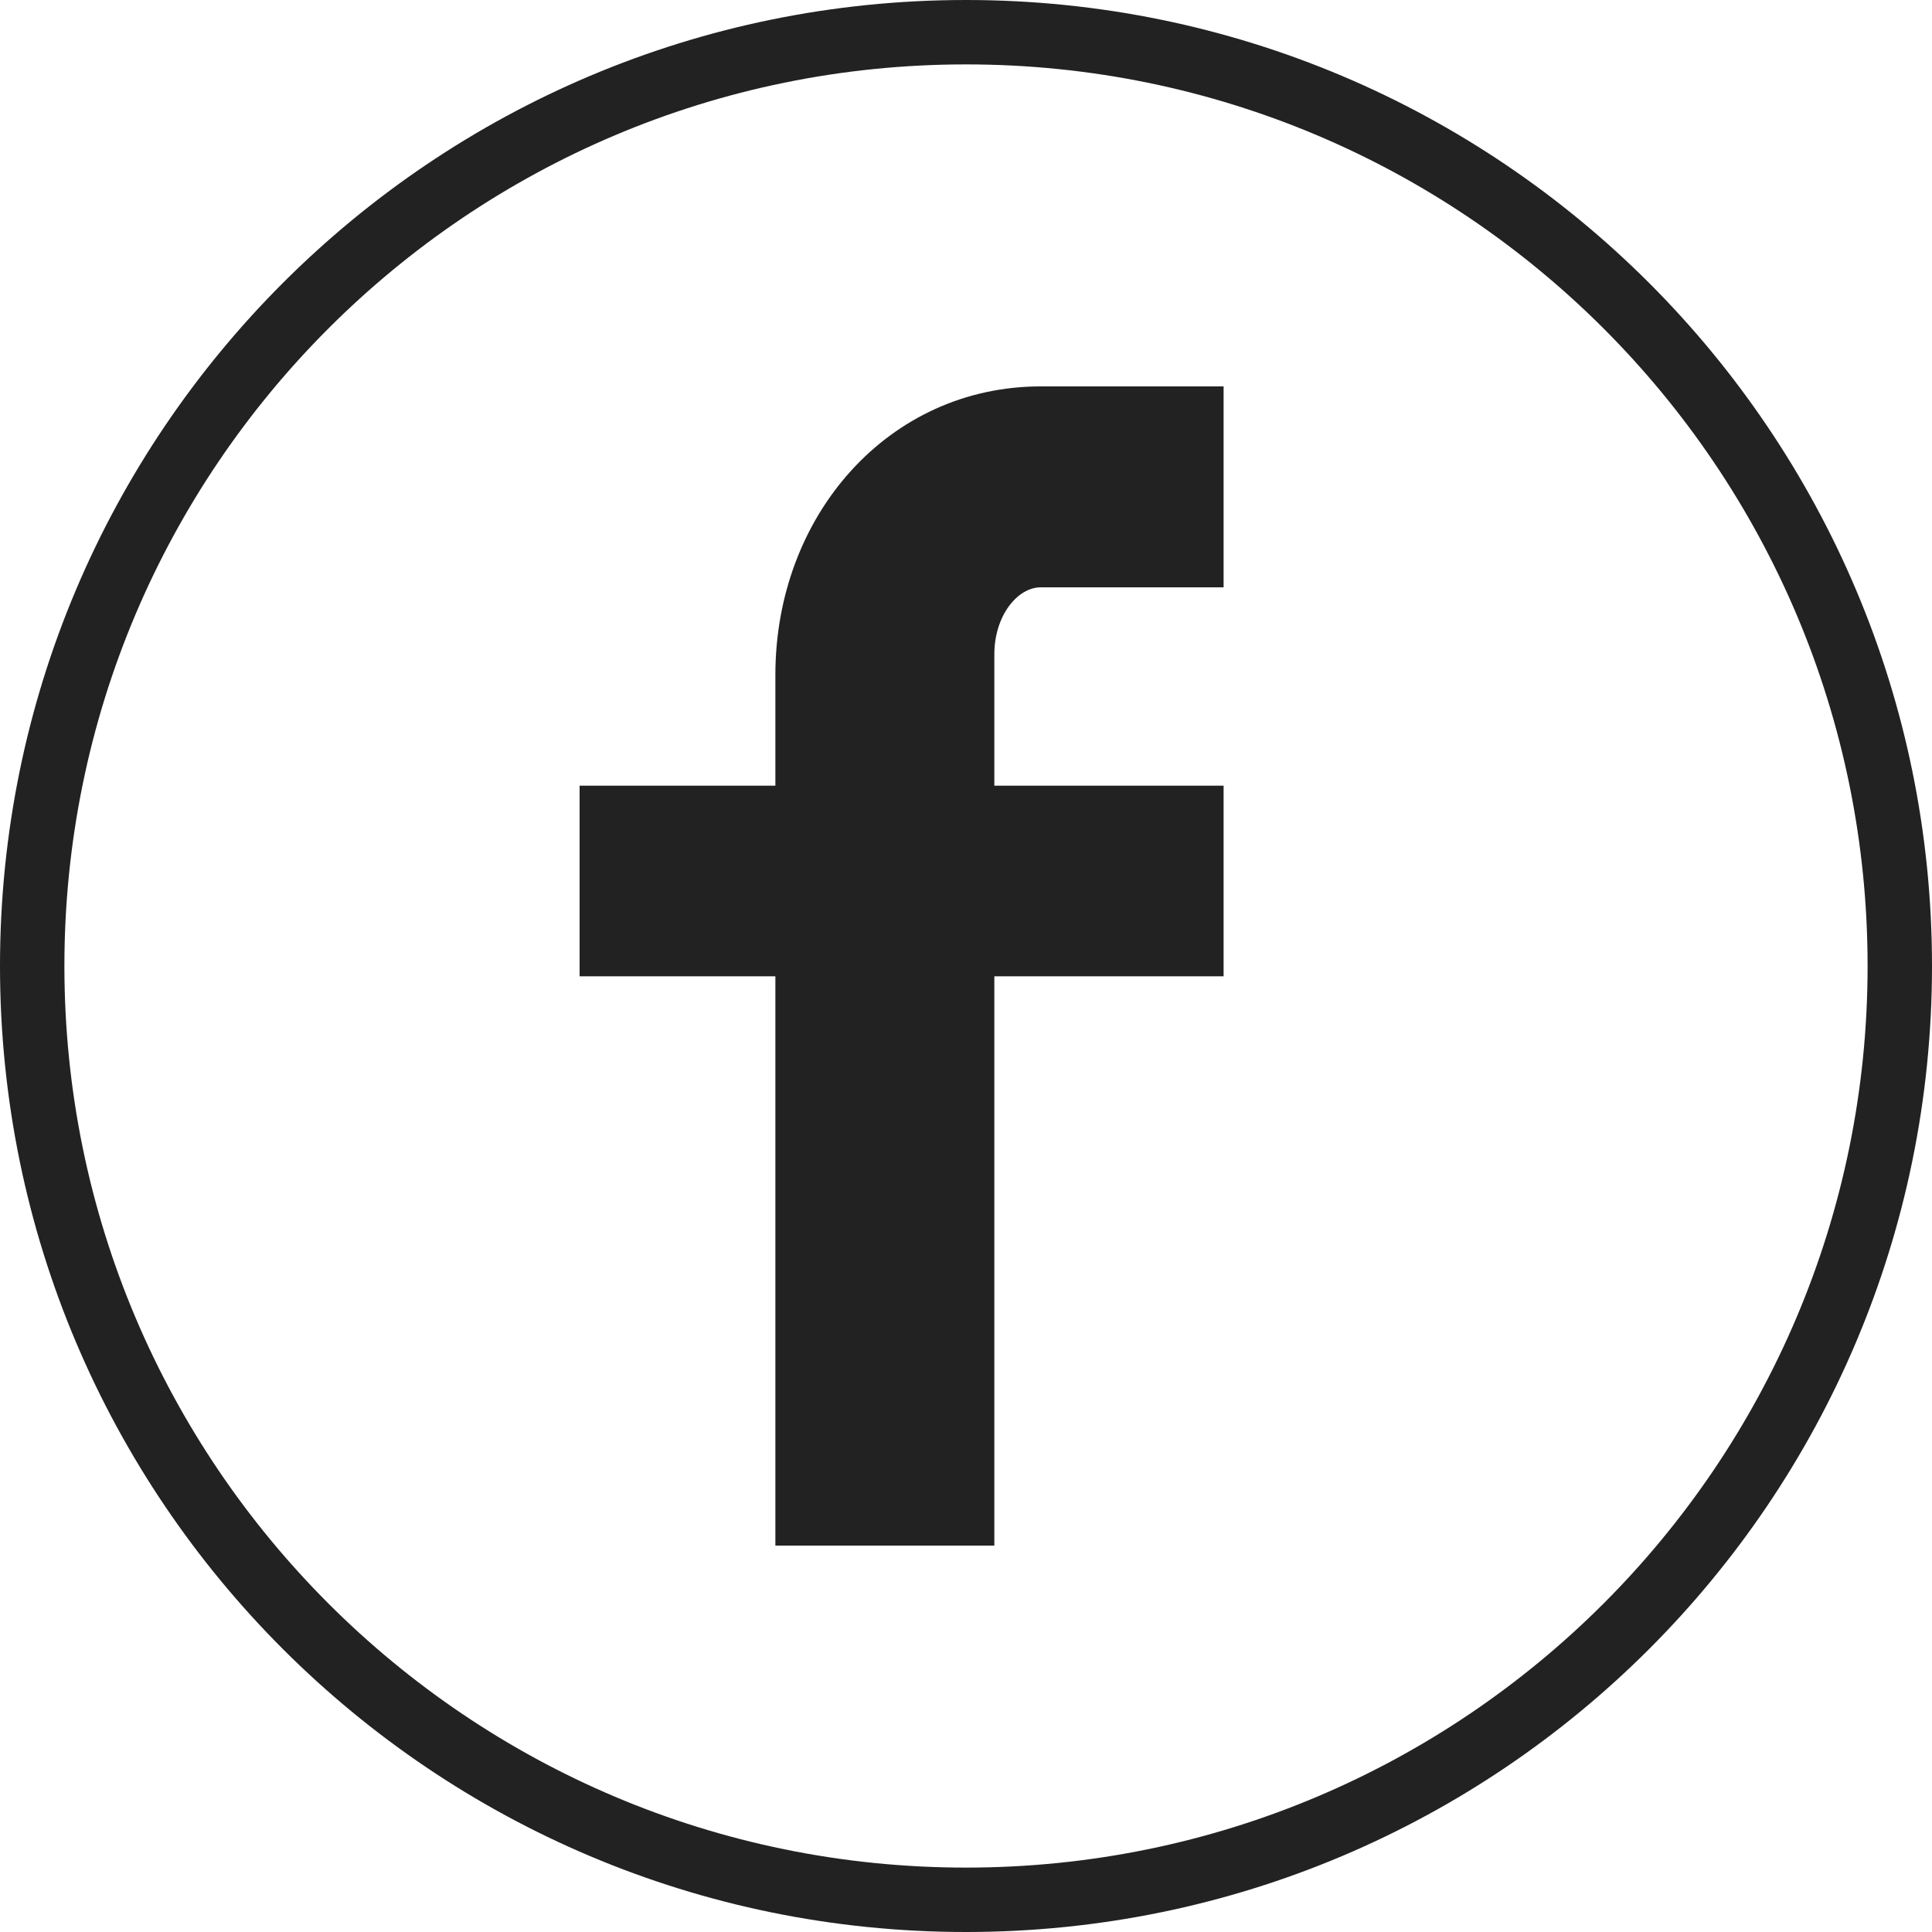<svg xmlns="http://www.w3.org/2000/svg" width="30" height="30" viewBox="0 0 30 30">
  <path fill="#222" d="M1,15 C1,22.733 7.267,29 15,29 C22.733,29 29,22.733 29,15 C29,7.267 22.733,1 15,1 C7.267,1 1,7.267 1,15 Z M0,15 C0,6.716 6.714,0 15,0 C23.284,0 30,6.714 30,15 C30,23.284 23.286,30 15,30 C6.716,30 0,23.286 0,15 Z M19,9.12 L19,6 L16.16,6 C13.8,6 12.04,8 12.04,10.48 L12.04,12.2 L9,12.2 L9,15.16 L12.04,15.16 L12.04,24 L15.44,24 L15.44,15.16 L19,15.16 L19,12.2 L15.44,12.2 L15.44,10.16 C15.44,9.56 15.8,9.12 16.16,9.12 L19,9.12 Z"/>
</svg>
